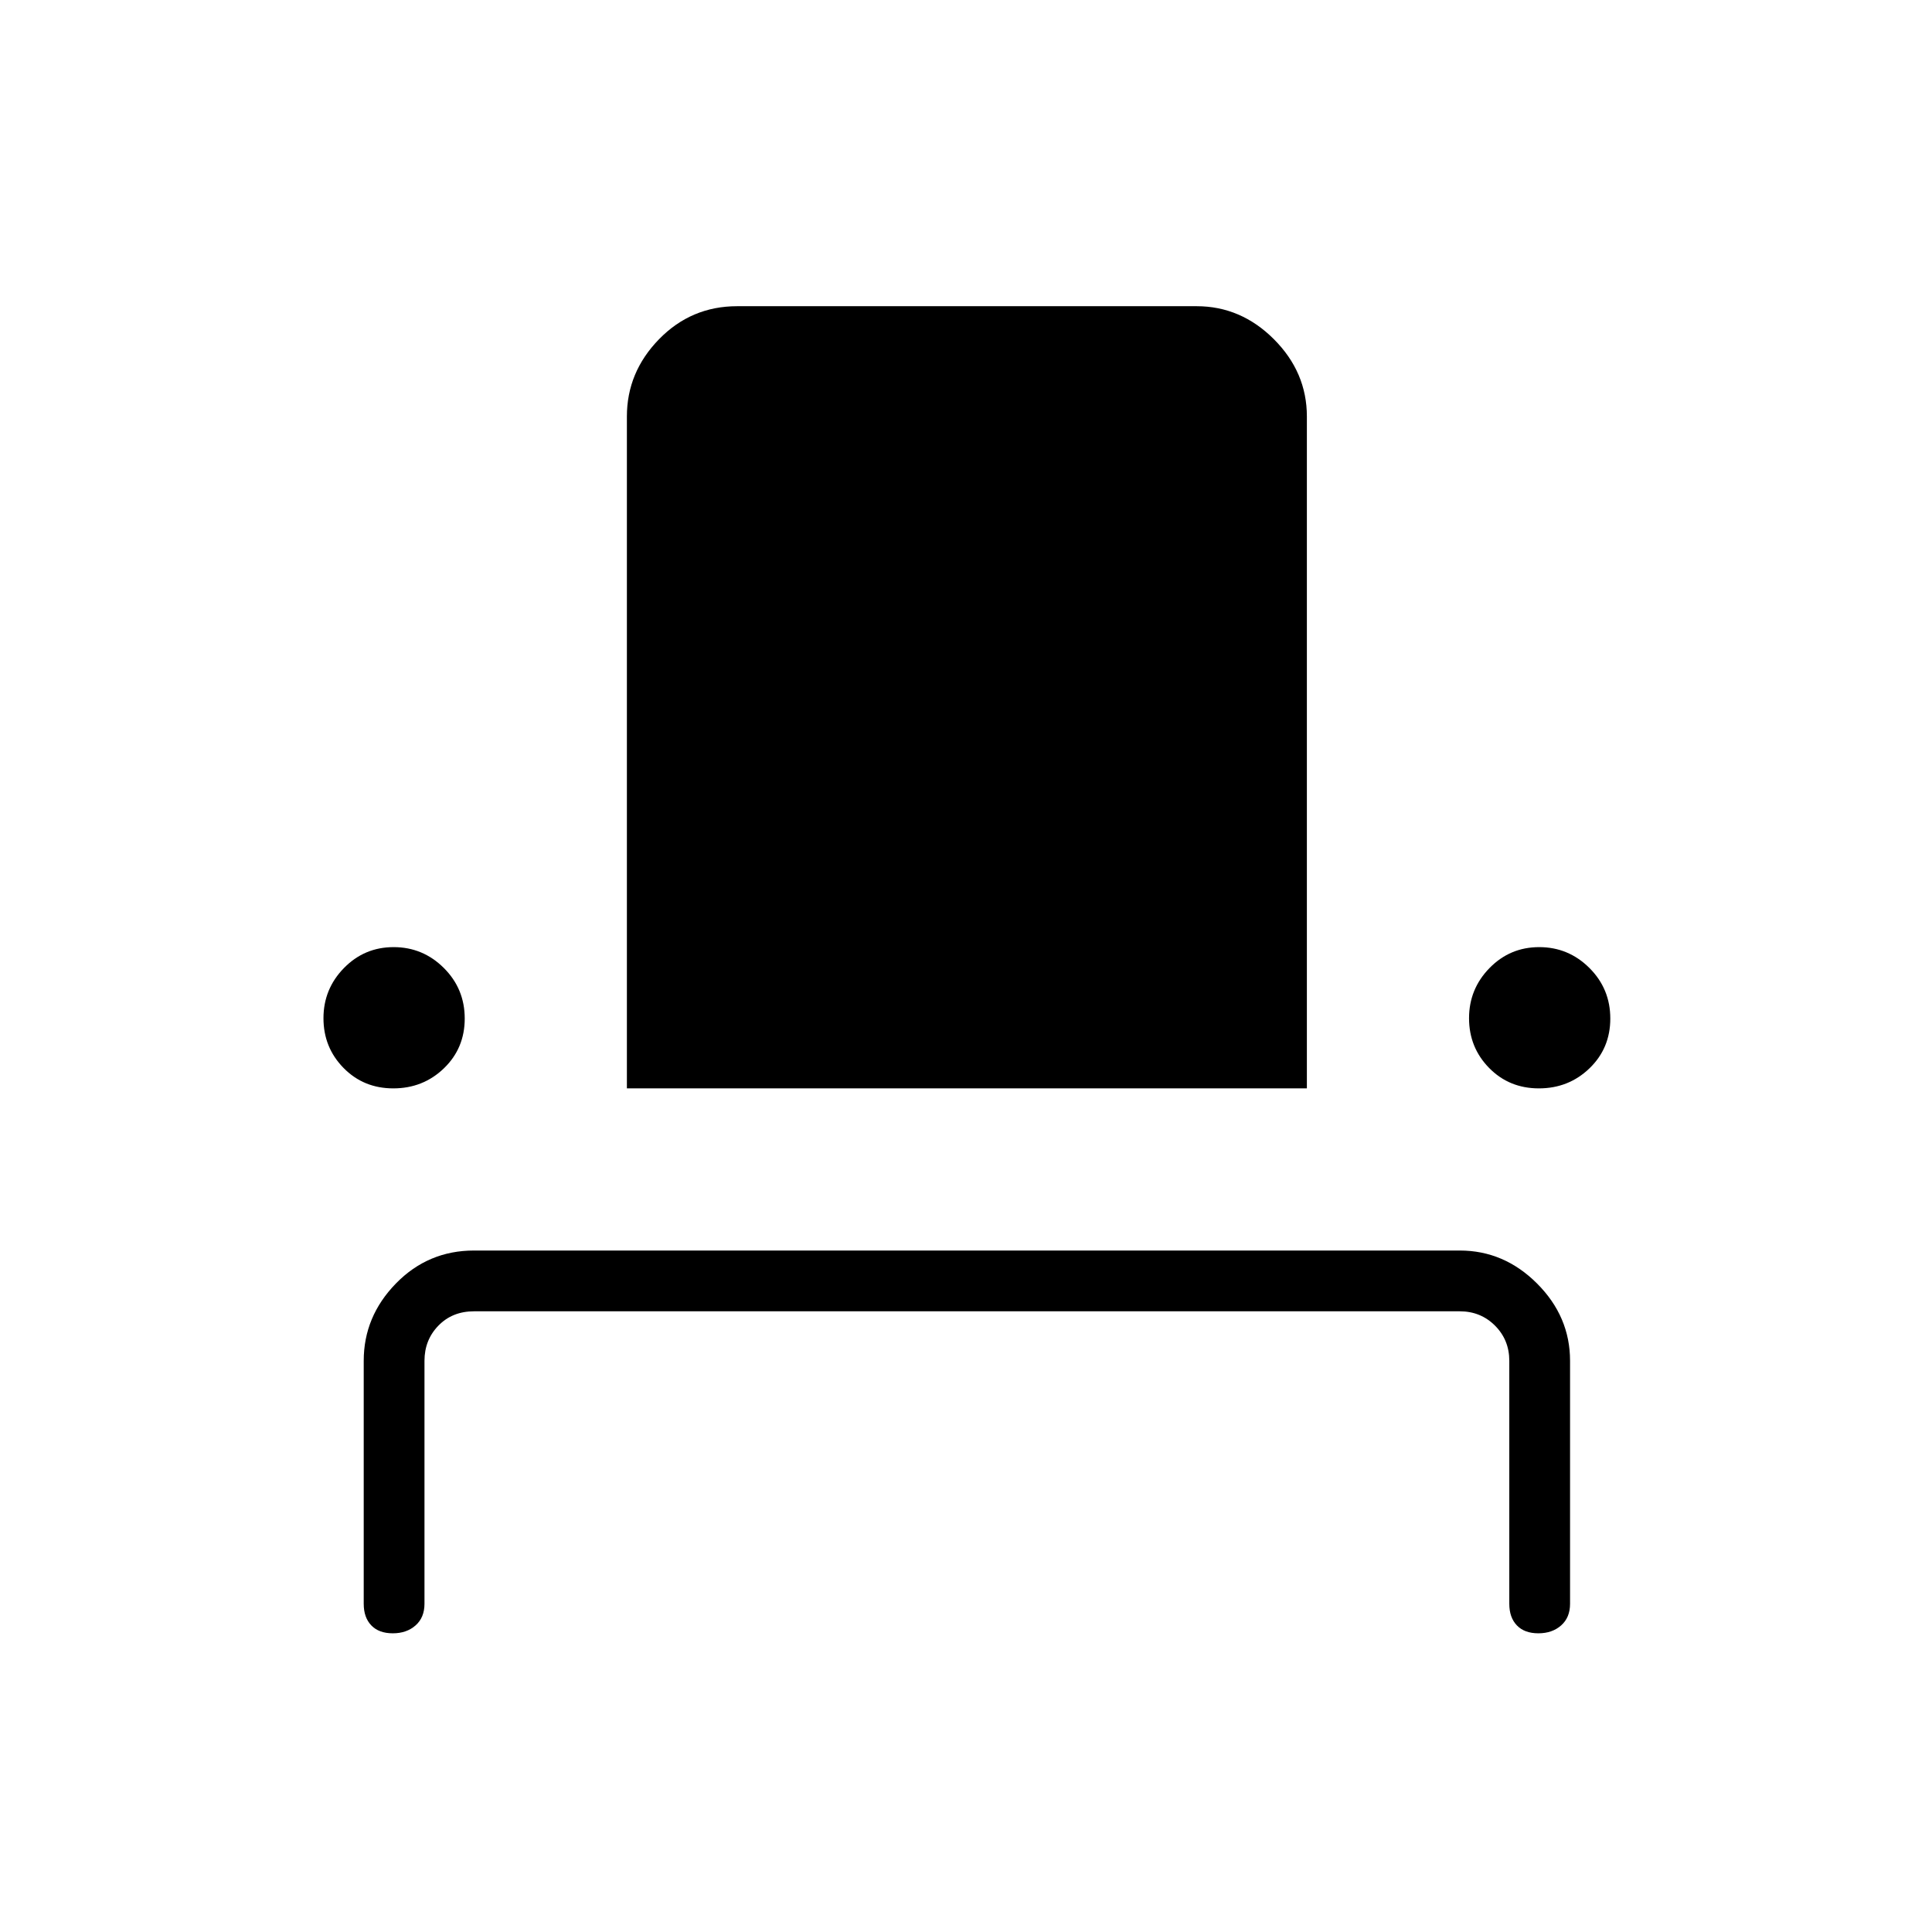 <svg xmlns="http://www.w3.org/2000/svg" height="48" viewBox="0 -960 960 960" width="48"><path d="M195.17-148.42q-6.9 0-10.67-3.93-3.77-3.92-3.77-10.73v-120.73q0-22.01 15.98-38.41 15.99-16.4 38.83-16.4h489.81q22.01 0 38.41 16.4 16.39 16.4 16.39 38.41v120.73q0 6.81-4.42 10.73-4.43 3.93-11.33 3.93t-10.67-3.93q-3.77-3.92-3.77-10.73v-120.73q0-10.38-7.11-17.5-7.12-7.11-17.5-7.11H235.54q-10.77 0-17.69 7.11-6.93 7.12-6.93 17.5v120.73q0 6.81-4.42 10.73-4.43 3.93-11.33 3.93Zm.27-270.77q-14.79 0-24.75-10.17t-9.96-24.69q0-14.53 10.17-24.93t24.69-10.4q14.53 0 24.93 10.34 10.4 10.35 10.4 25.14 0 14.78-10.35 24.75-10.35 9.96-25.13 9.96Zm116.06 0v-333.85q0-22.02 15.98-38.41 15.99-16.4 38.83-16.4h228.27q22.01 0 38.41 16.4 16.39 16.4 16.39 38.41v333.85H311.5Zm453.17 0q-14.79 0-24.75-10.17t-9.96-24.69q0-14.53 10.17-24.93t24.69-10.4q14.53 0 24.93 10.34 10.4 10.35 10.4 25.14 0 14.78-10.35 24.75-10.35 9.96-25.13 9.96Z"/></svg>